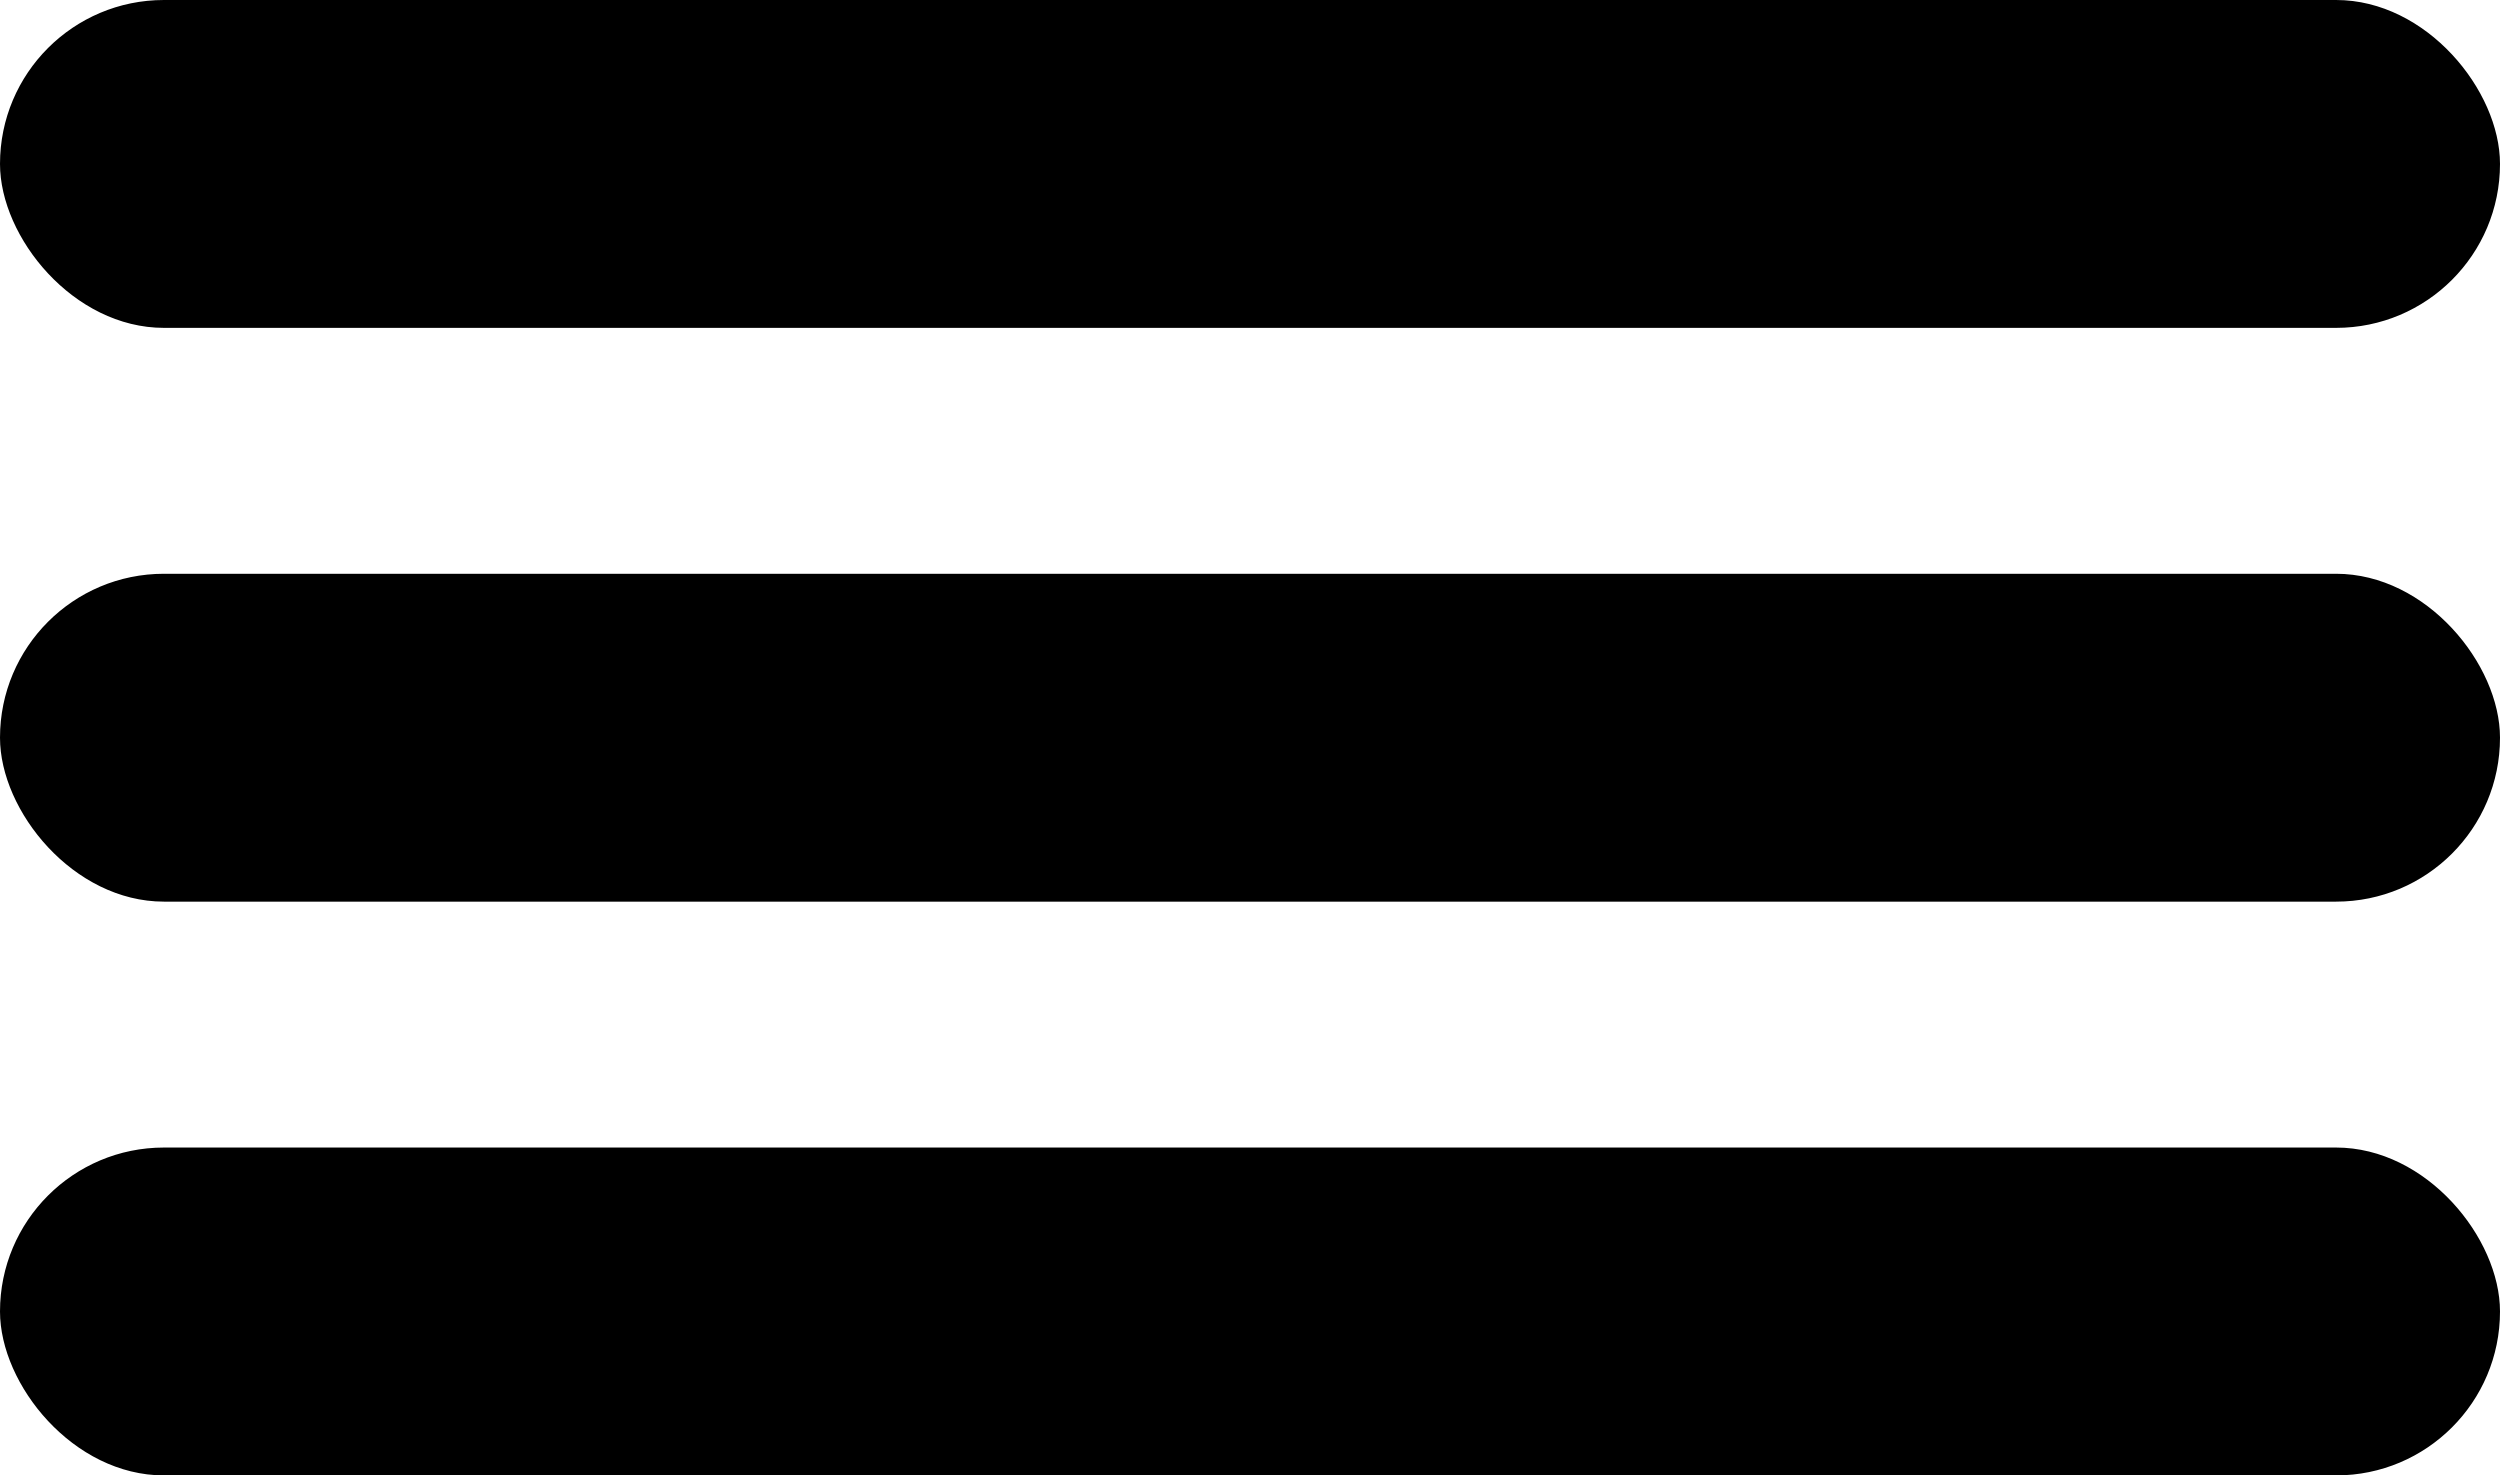 <svg xmlns="http://www.w3.org/2000/svg" width="122" height="72" viewBox="0 0 122 72">
  <g id="Bourgir" transform="translate(-1658 -133)">
    <rect id="Rectangle_1" data-name="Rectangle 1" width="122" height="16" rx="8" transform="translate(1658 133)"/>
    <rect id="Rectangle_2" data-name="Rectangle 2" width="122" height="16" rx="8" transform="translate(1658 161)"/>
    <rect id="Rectangle_3" data-name="Rectangle 3" width="122" height="16" rx="8" transform="translate(1658 189)"/>
  </g>
</svg>
